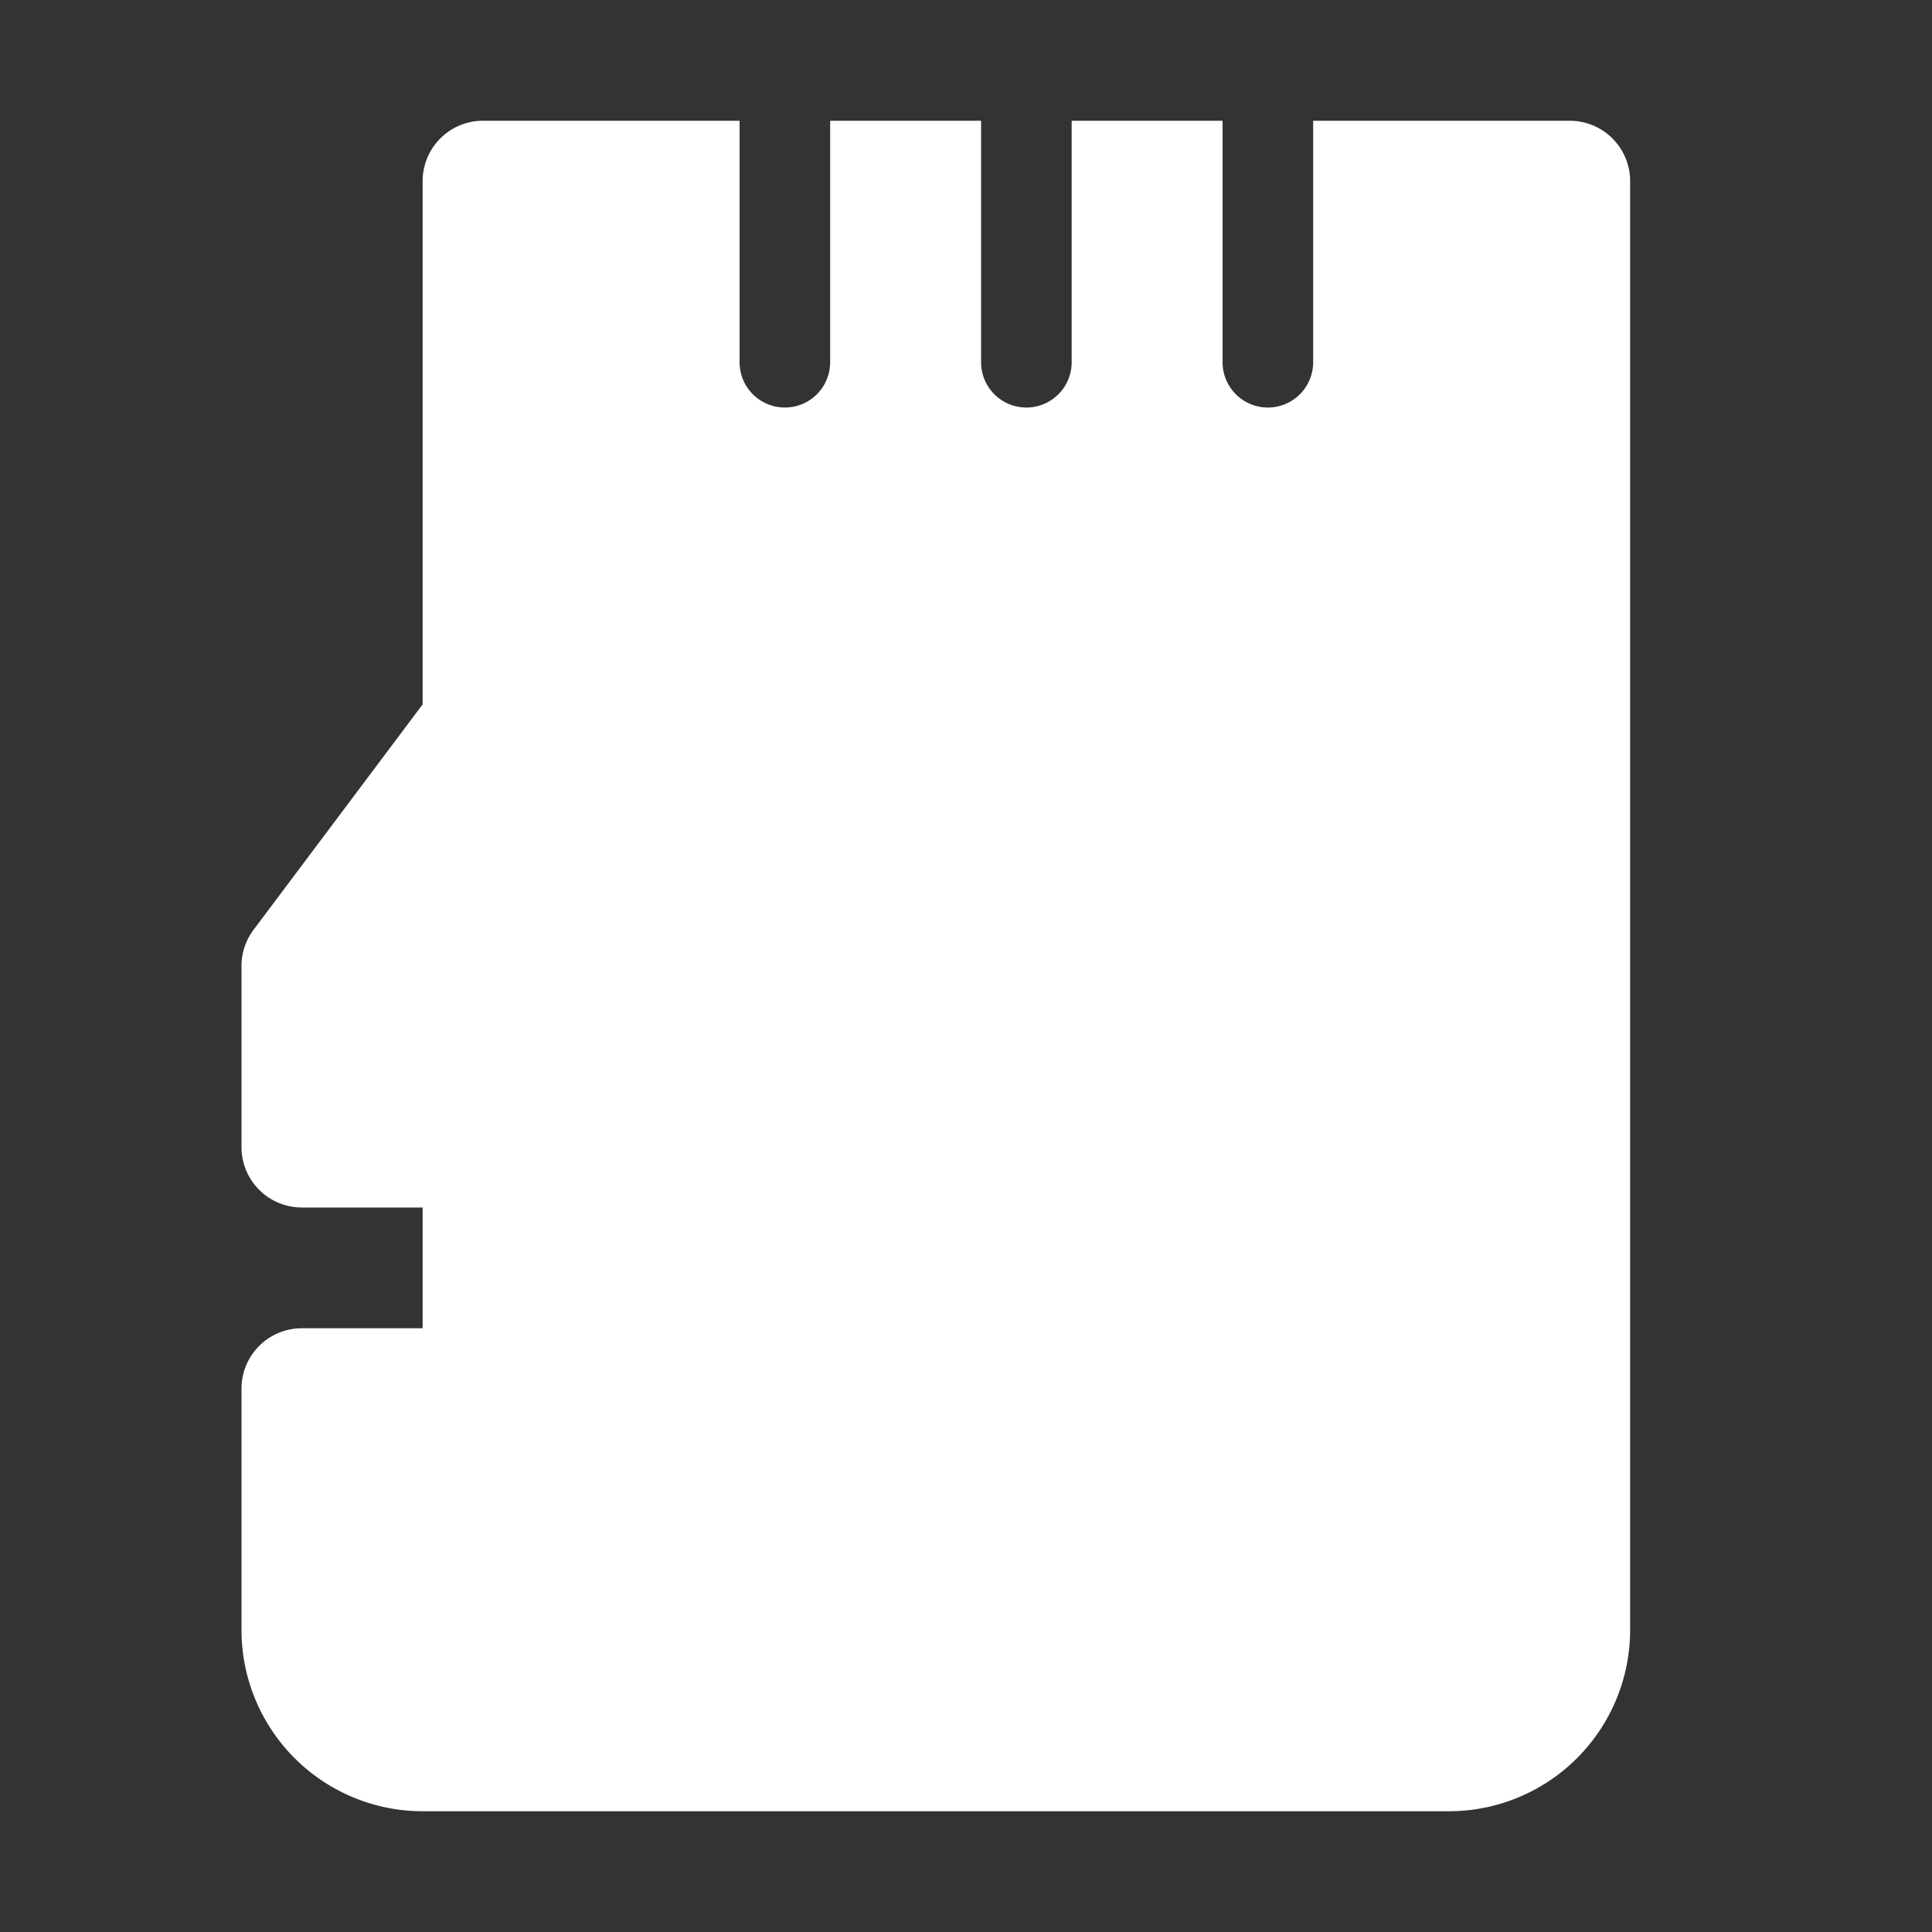 <svg height='100px' width='100px'  fill="#FFFFFF" xmlns="http://www.w3.org/2000/svg" viewBox="0 0 32 32" x="0px" y="0px"><rect x="0" y="0" width="32" height="32" fill="#333333" stroke="none"/><title>Artboard 28</title><g data-name="01"><path d="M26,2H21.75V6a.75.75,0,0,1-1.5,0V2h-2.5V6a.75.75,0,0,1-1.5,0V2h-2.5V6a.75.75,0,0,1-1.5,0V2H8A1,1,0,0,0,7,3v8.667L4.2,15.4A.997.997,0,0,0,4,16v3a1,1,0,0,0,1,1H7v2H5a1,1,0,0,0-1,1v4a3.003,3.003,0,0,0,3,3H24a3.003,3.003,0,0,0,3-3V3A1,1,0,0,0,26,2Z"></path></g></svg>